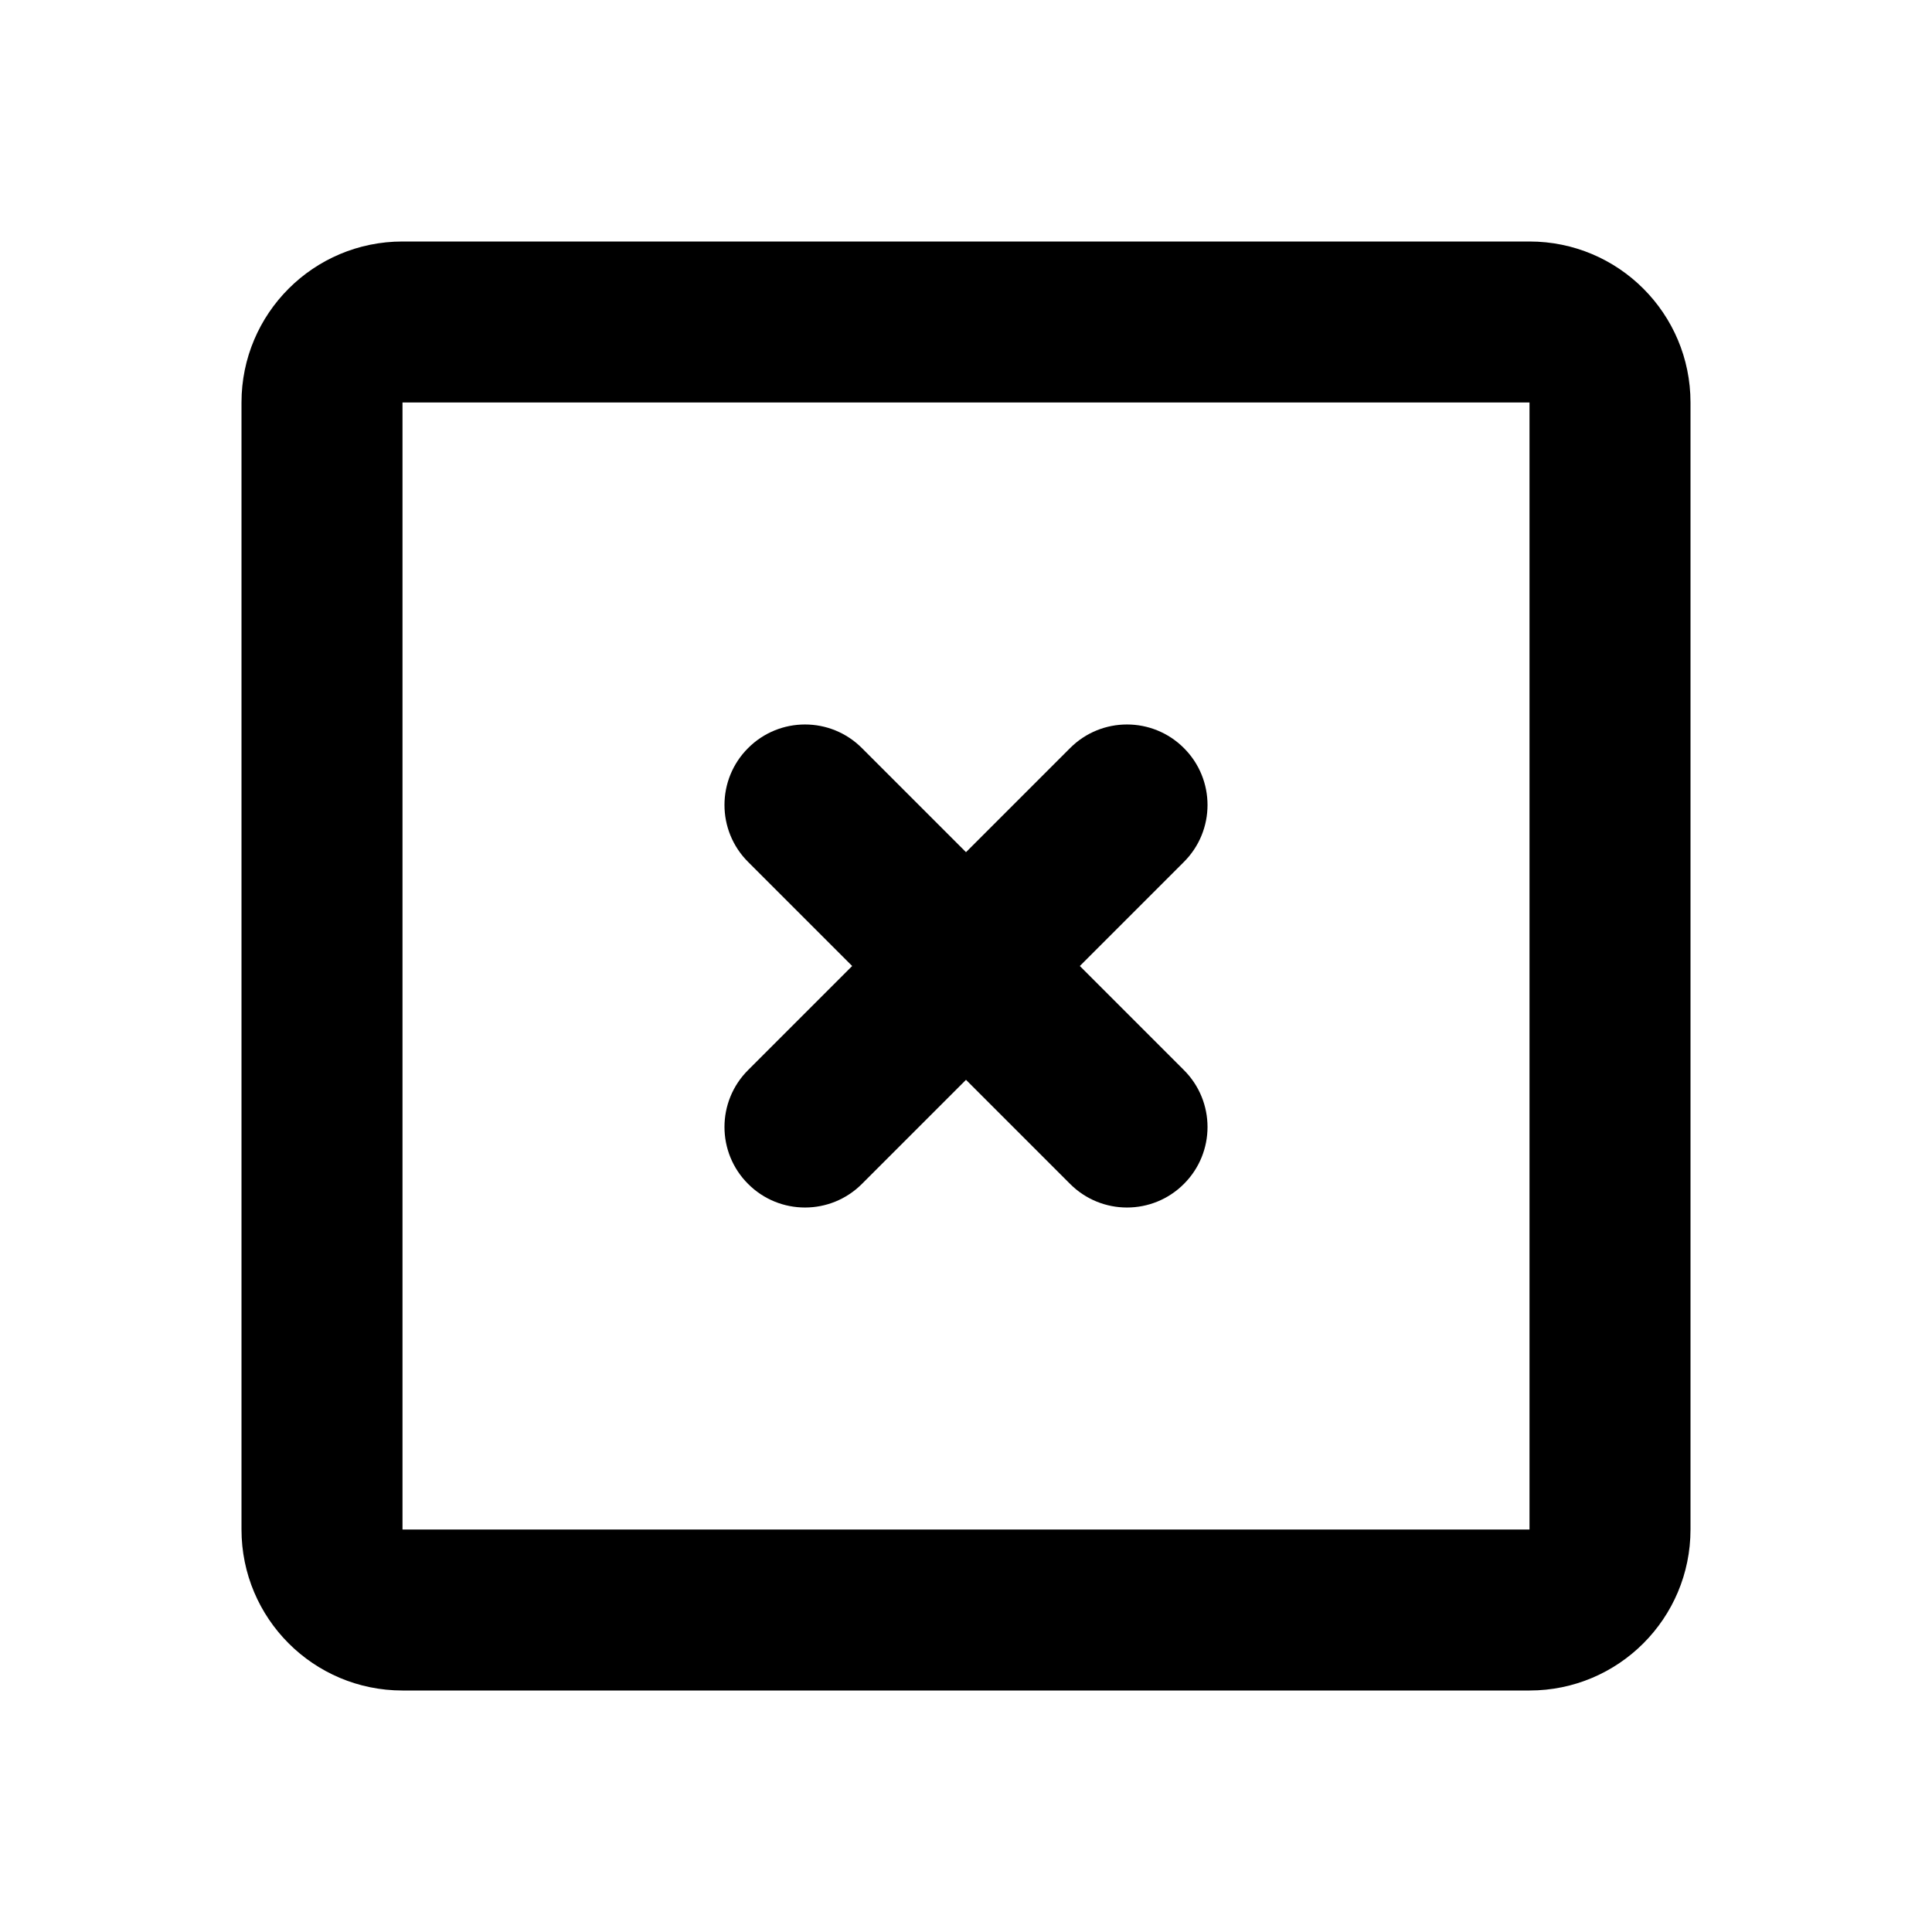 <svg width="24" height="24" viewBox="0 0 24 24" fill="none" xmlns="http://www.w3.org/2000/svg">
<path fill-rule="evenodd" clip-rule="evenodd" d="M3 5C3 3.895 3.895 3 5 3H19C20.105 3 21 3.895 21 5V19C21 20.105 20.105 21 19 21H5C3.895 21 3 20.105 3 19V5ZM19 5H5V19H19V5ZM14.707 9.293C15.098 9.683 15.098 10.317 14.707 10.707L13.414 12L14.707 13.293C15.098 13.683 15.098 14.317 14.707 14.707C14.317 15.098 13.683 15.098 13.293 14.707L12 13.414L10.707 14.707C10.317 15.098 9.683 15.098 9.293 14.707C8.902 14.317 8.902 13.683 9.293 13.293L10.586 12L9.293 10.707C8.902 10.317 8.902 9.683 9.293 9.293C9.683 8.902 10.317 8.902 10.707 9.293L12 10.586L13.293 9.293C13.683 8.902 14.317 8.902 14.707 9.293Z" fill="currentColor"/>
</svg>
